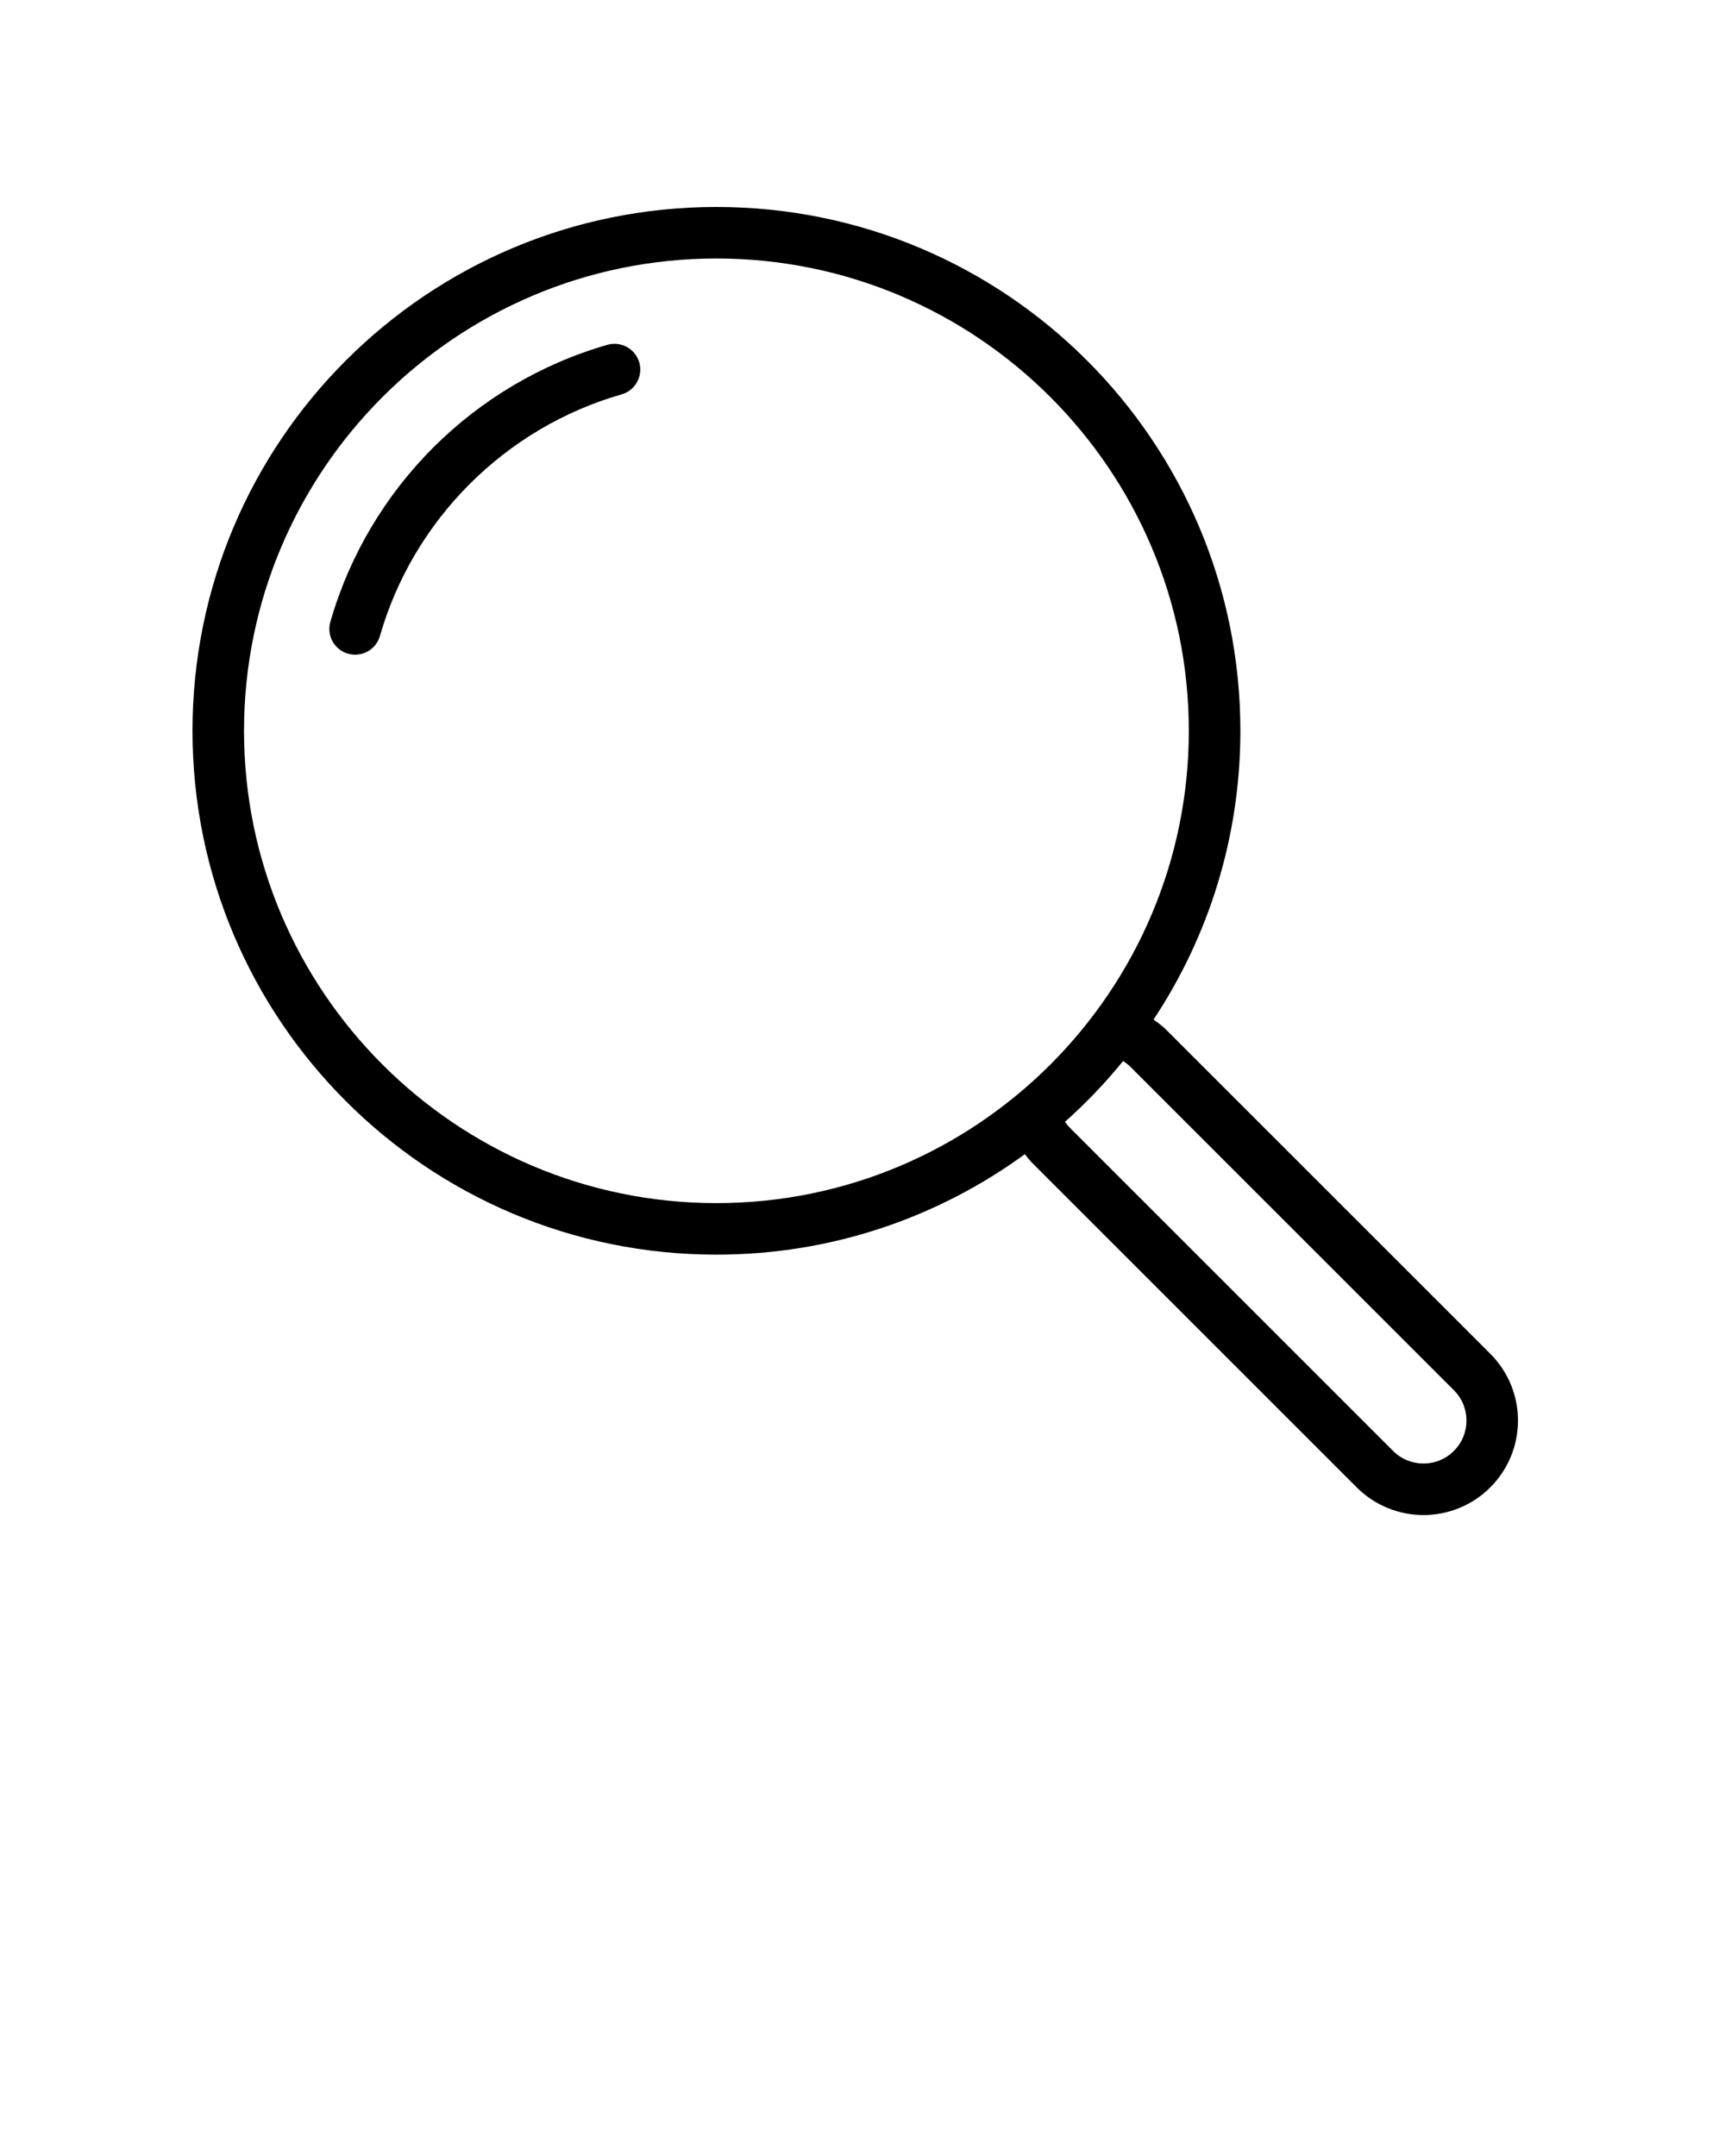 <svg xmlns="http://www.w3.org/2000/svg" xmlns:xlink="http://www.w3.org/1999/xlink" version="1.1" x="0px" y="0px" viewBox="0 0 100 125" enable-background="new 0 0 100 100" xml:space="preserve"><g><path d="M35.212,19.992c-7.743,2.224-13.835,8.314-16.06,16.059c-0.229,0.793,0.23,1.621,1.023,1.848   c0.793,0.229,1.62-0.23,1.848-1.022c1.936-6.749,7.266-12.079,14.014-14.013c0.793-0.228,1.251-1.055,1.023-1.848   S36.006,19.766,35.212,19.992z"/><path d="M86.396,78.49L67.645,59.742c-0.24-0.24-0.502-0.443-0.774-0.627c3.179-4.801,5.035-10.555,5.035-16.744   C71.905,25.598,58.31,12,41.532,12S11.16,25.598,11.16,42.371s13.595,30.371,30.372,30.371c6.688,0,12.865-2.165,17.882-5.826   c0.147,0.198,0.306,0.391,0.485,0.57l18.749,18.748c1.065,1.066,2.477,1.607,3.874,1.605c1.397,0.002,2.807-0.539,3.872-1.605   c1.066-1.066,1.606-2.475,1.605-3.873C88.001,80.965,87.462,79.555,86.396,78.49z M14.146,42.371   c0-15.1,12.285-27.384,27.386-27.384c15.1,0,27.385,12.284,27.385,27.384c0,15.099-12.285,27.383-27.385,27.383   C26.432,69.754,14.146,57.47,14.146,42.371z M84.283,84.121l-0.002,0.002c-0.49,0.489-1.117,0.727-1.759,0.729   c-0.643-0.002-1.271-0.239-1.762-0.729L62.012,65.375c-0.104-0.105-0.191-0.219-0.273-0.335c1.215-1.083,2.342-2.261,3.369-3.524   c0.149,0.096,0.293,0.206,0.425,0.338l18.751,18.748c0.488,0.489,0.728,1.118,0.729,1.76   C85.011,83.004,84.771,83.632,84.283,84.121z"/></g></svg>